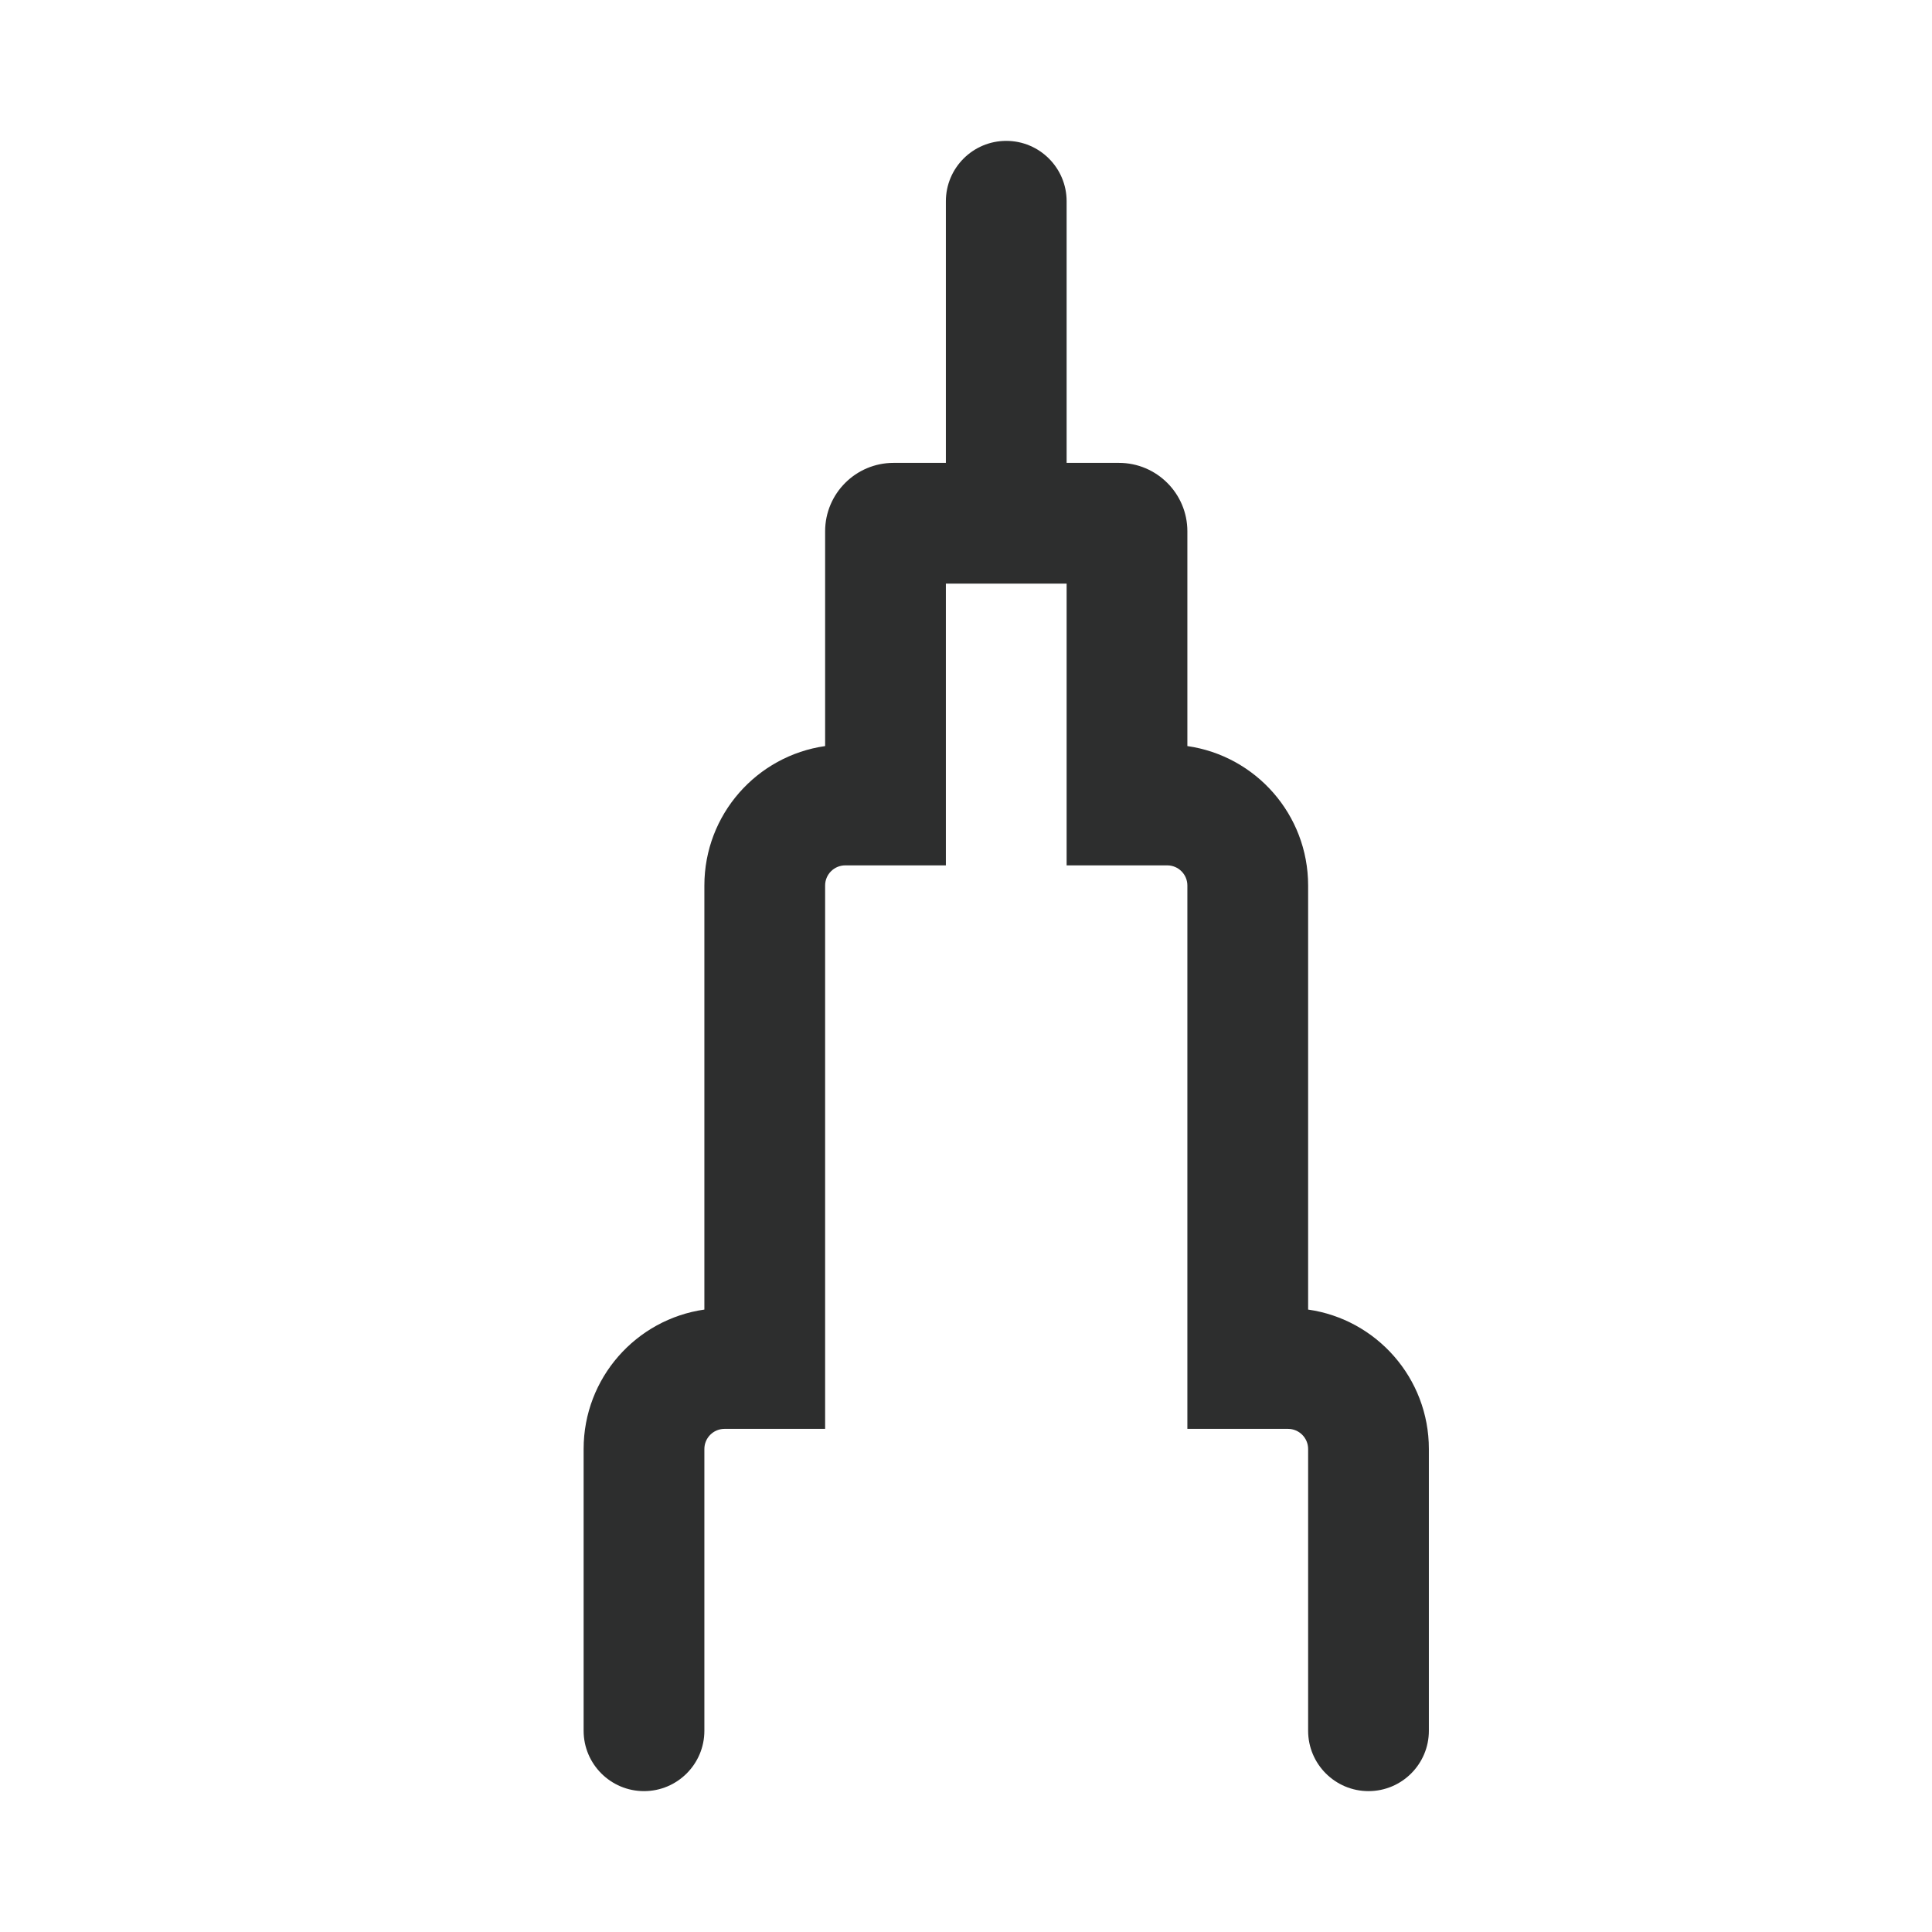 <svg width="24" height="24" viewBox="0 0 24 24" fill="none" xmlns="http://www.w3.org/2000/svg">
<path d="M13.25 2.5C13.25 2.086 12.914 1.75 12.5 1.75C12.086 1.75 11.75 2.086 11.75 2.5V5.75H11.1C10.631 5.75 10.25 6.131 10.25 6.6L10.25 9.268C9.402 9.389 8.75 10.118 8.75 11L8.75 16.268C7.902 16.389 7.25 17.118 7.25 18V21.5C7.25 21.914 7.586 22.25 8 22.25C8.414 22.25 8.75 21.914 8.75 21.5V18C8.75 17.862 8.862 17.75 9 17.75H10.25L10.25 11C10.25 10.862 10.362 10.75 10.5 10.75H11.75L11.75 7.25H13.25L13.25 10.75H14.5C14.638 10.75 14.75 10.862 14.75 11L14.75 17.75H16C16.138 17.75 16.25 17.862 16.25 18V21.5C16.25 21.914 16.586 22.25 17 22.25C17.414 22.25 17.75 21.914 17.75 21.5V18C17.75 17.118 17.098 16.389 16.25 16.268L16.25 11C16.25 10.118 15.598 9.389 14.75 9.268V6.6C14.75 6.131 14.369 5.75 13.9 5.75H13.25V2.5Z" fill="#2D2E2E"/>
</svg>
